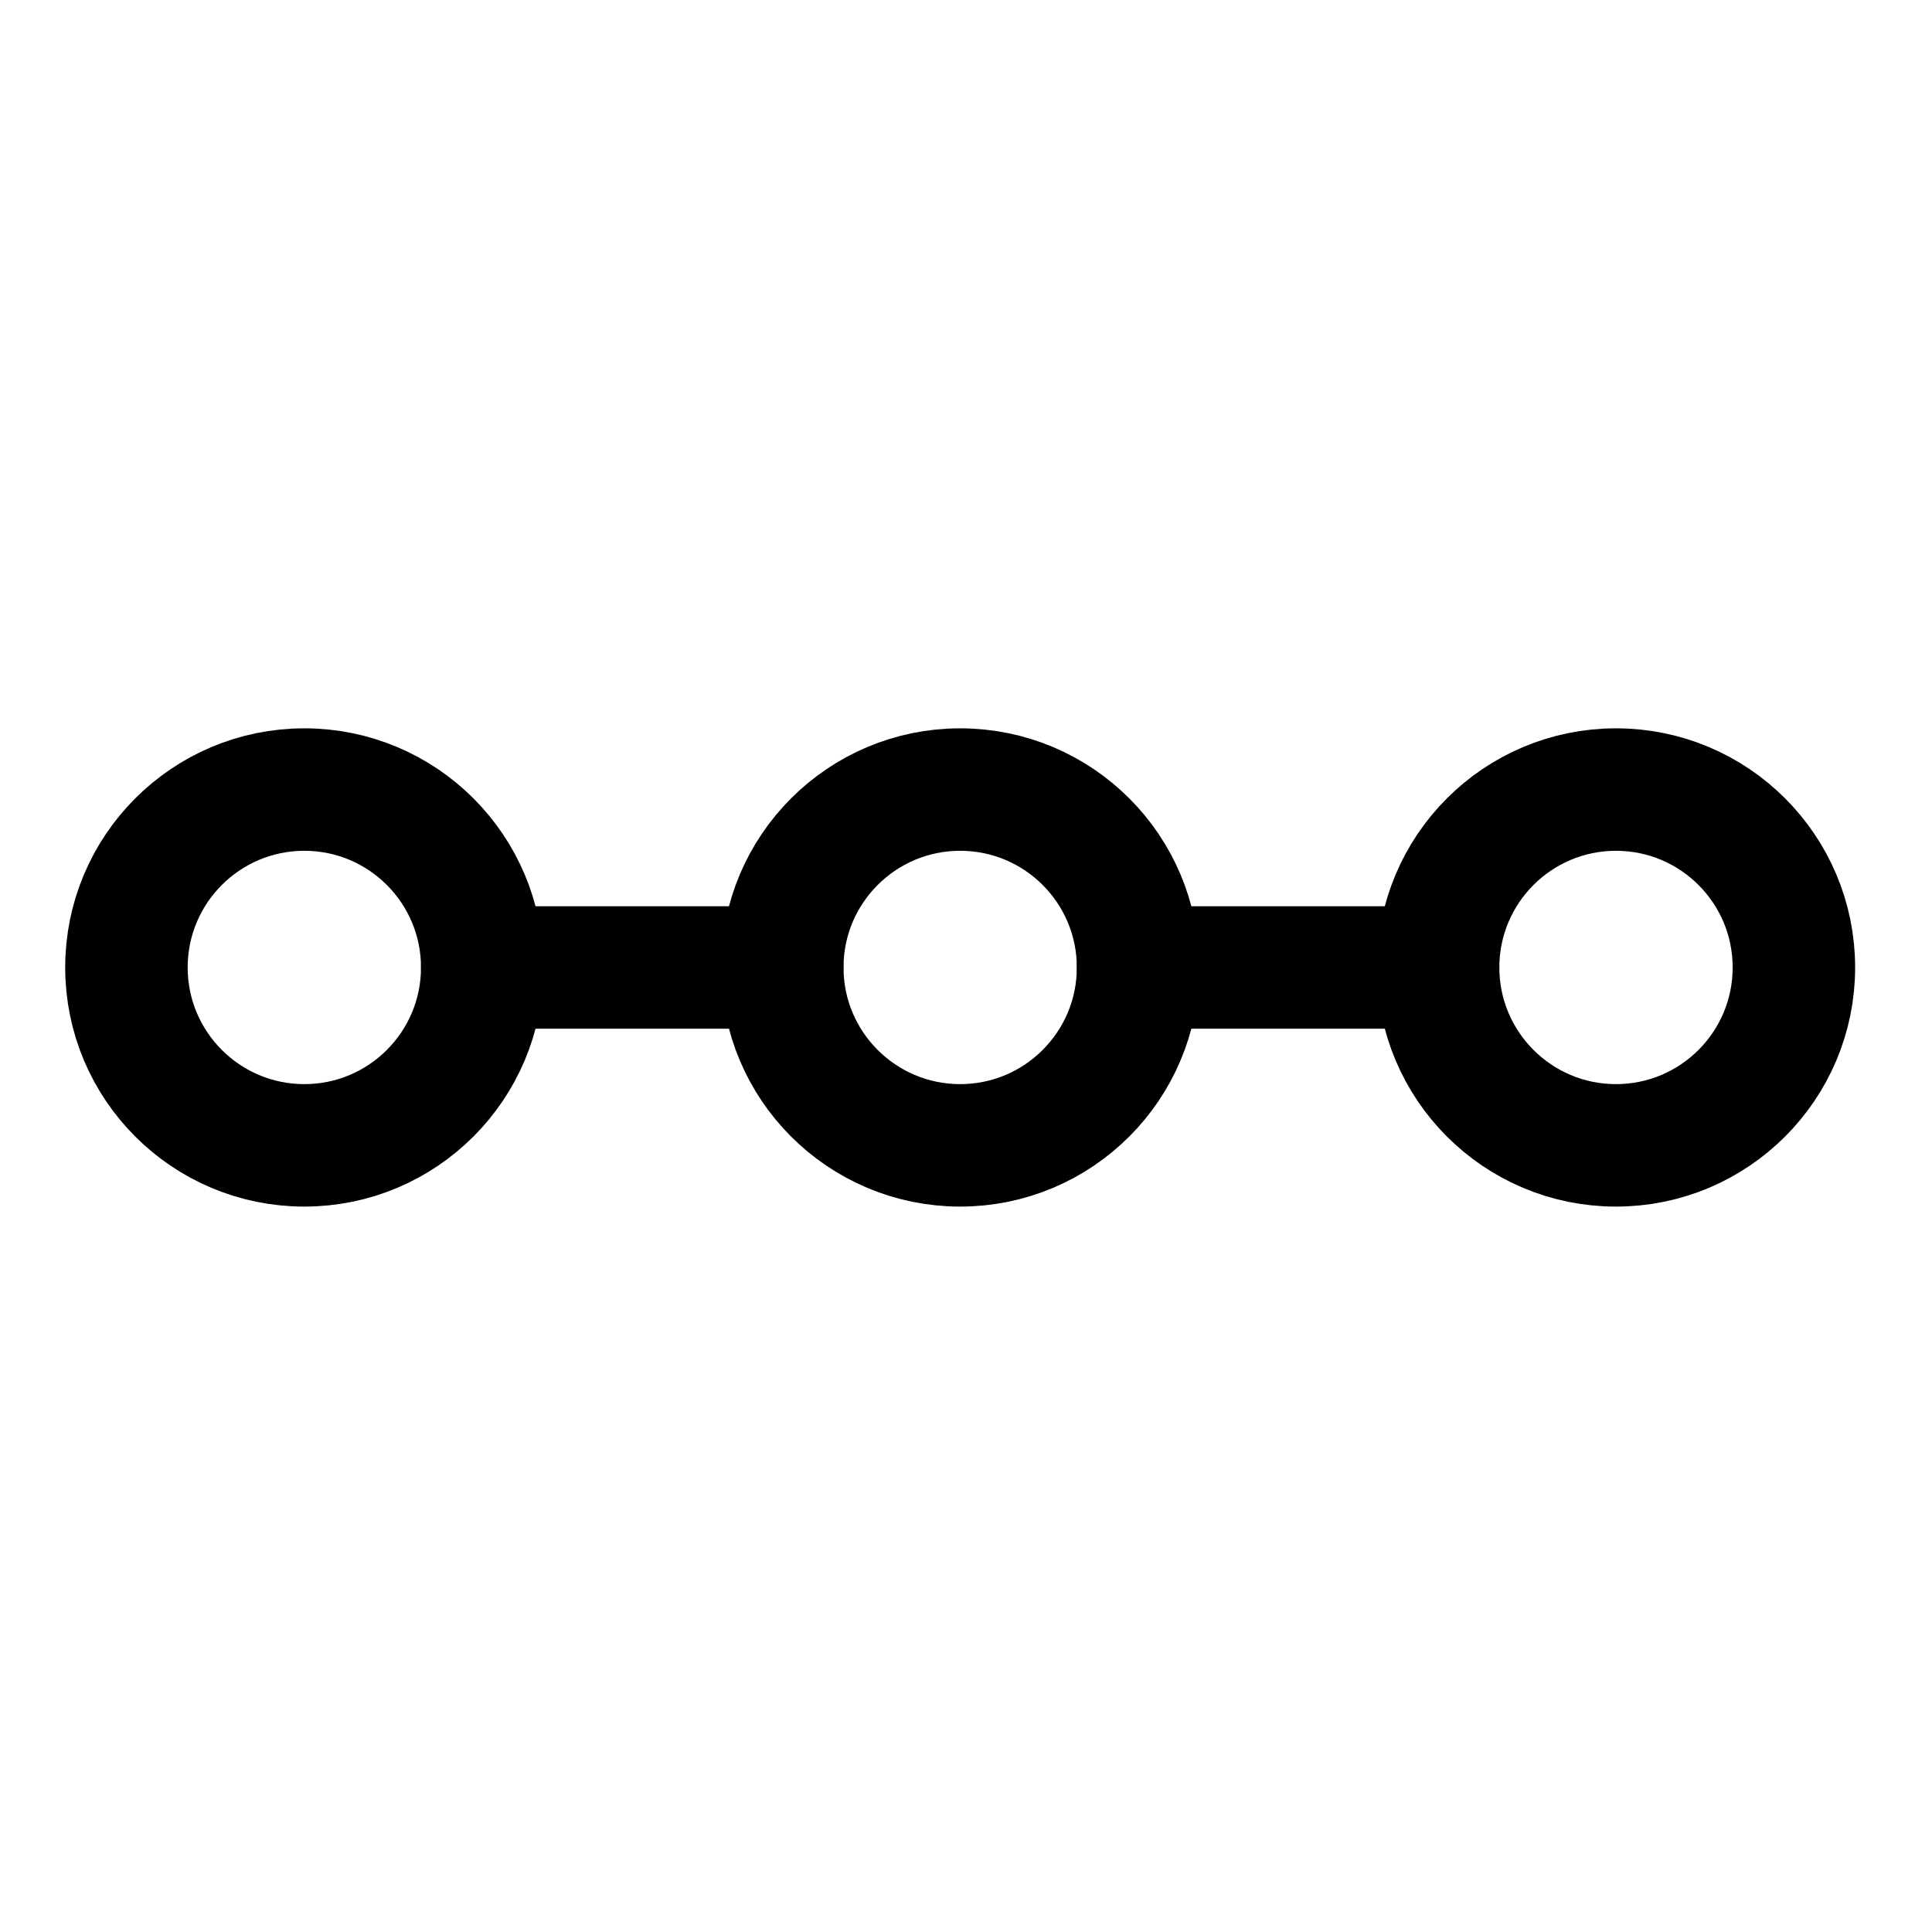 <svg width="1792" height="1792" viewBox="0 0 1792 1792" version="1.1" xmlns="http://www.w3.org/2000/svg" style="fill:none;stroke:currentColor;stroke-width:113.596;stroke-linecap:round;stroke-linejoin:round"><circle cx="897.351" cy="-1498.896" r="165.007" transform="rotate(90)"/><circle cx="897.351" cy="-282.279" r="165.007" transform="rotate(90)"/><circle cx="897.351" cy="-890.587" r="165.007" transform="rotate(90)"/><path d="M 447.286,897.351 H 725.58"/><path d="m 1055.595,897.351 h 278.294"/></svg> 